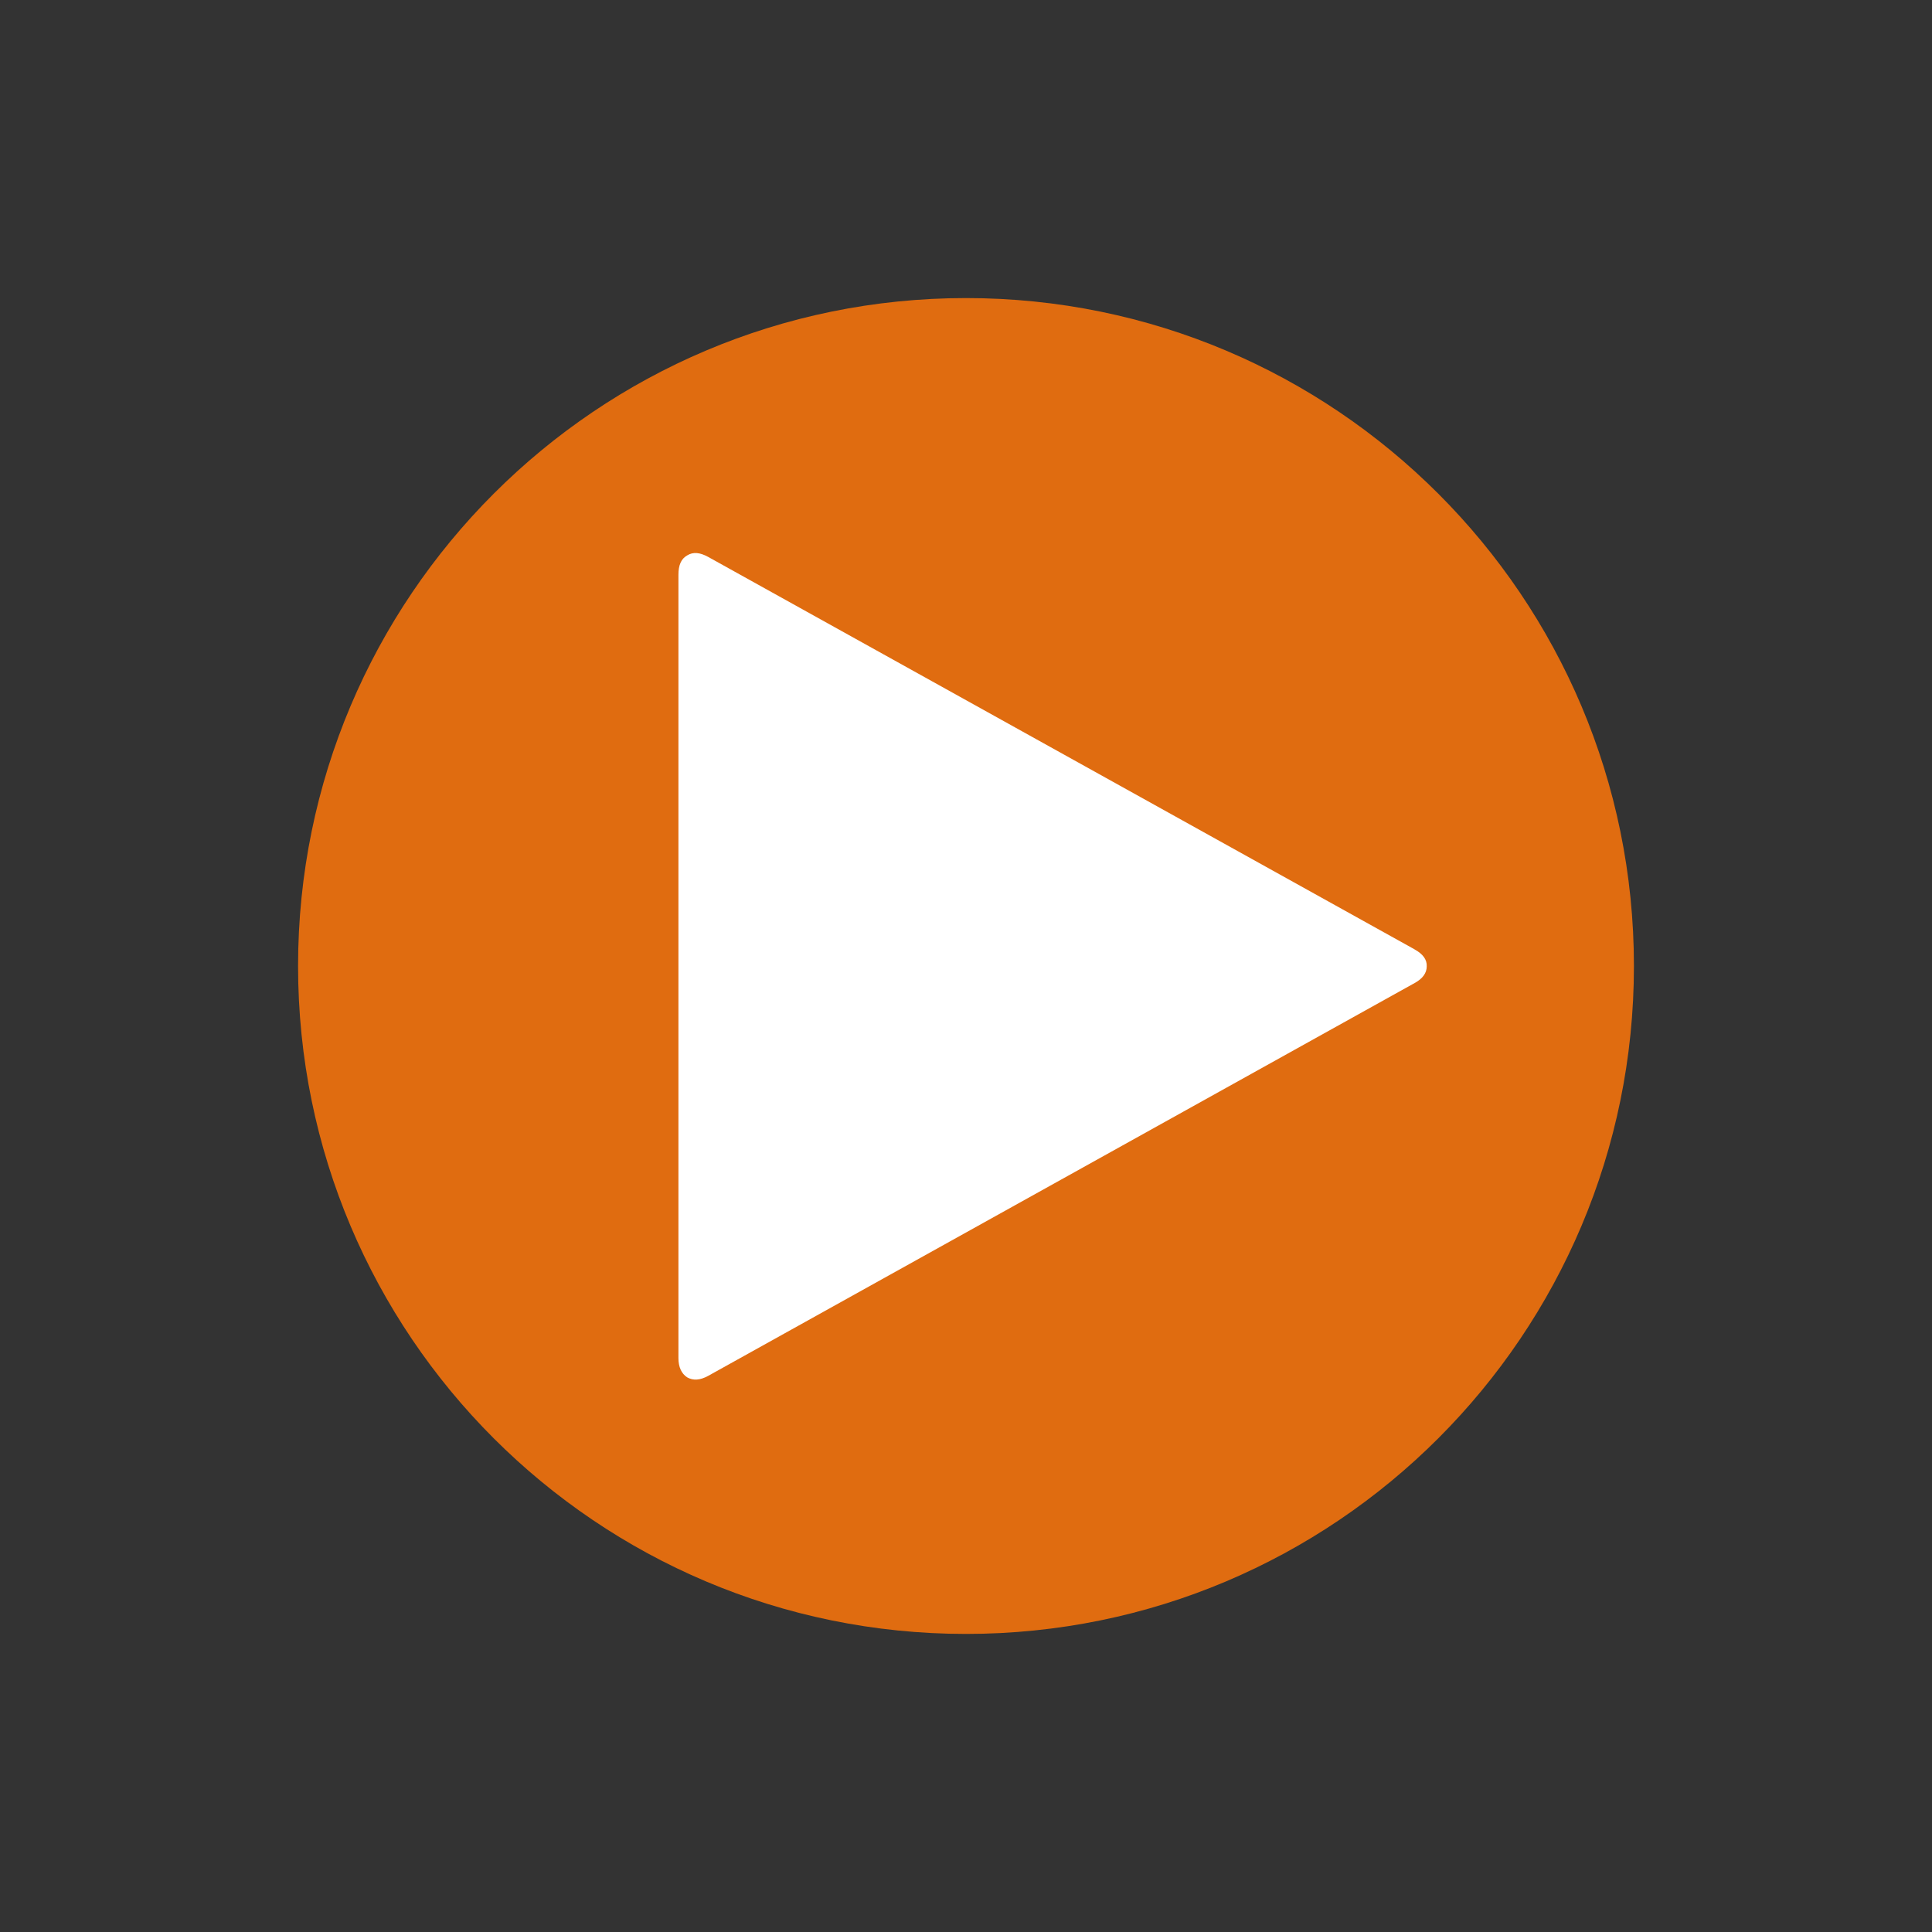 <?xml version="1.0" encoding="utf-8"?>
<!-- Generated by IcoMoon.io -->
<!DOCTYPE svg PUBLIC "-//W3C//DTD SVG 1.1//EN" "http://www.w3.org/Graphics/SVG/1.1/DTD/svg11.dtd">
<svg version="1.1" xmlns="http://www.w3.org/2000/svg" xmlns:xlink="http://www.w3.org/1999/xlink" width="32" height="32" viewBox="0 0 32 32">
<rect x="0" y="0" width="32" height="32" fill="#333333" stroke="none"/>
<path fill="#e06c10" d="M27.063 16c0 6.11-4.953 11.063-11.063 11.063s-11.063-4.953-11.063-11.063c0-6.11 4.953-11.063 11.063-11.063s11.063 4.953 11.063 11.063z"></path>
<path fill="#fff" d="M23.431 15.725l-11.7-6.5c-0.137-0.075-0.25-0.088-0.35-0.025-0.1 0.056-0.144 0.162-0.144 0.319v12.975c0 0.15 0.050 0.256 0.144 0.319 0.1 0.056 0.213 0.050 0.35-0.025l11.7-6.506c0.137-0.075 0.2-0.169 0.2-0.275 0.006-0.113-0.063-0.206-0.2-0.281z"></path>
</svg>
